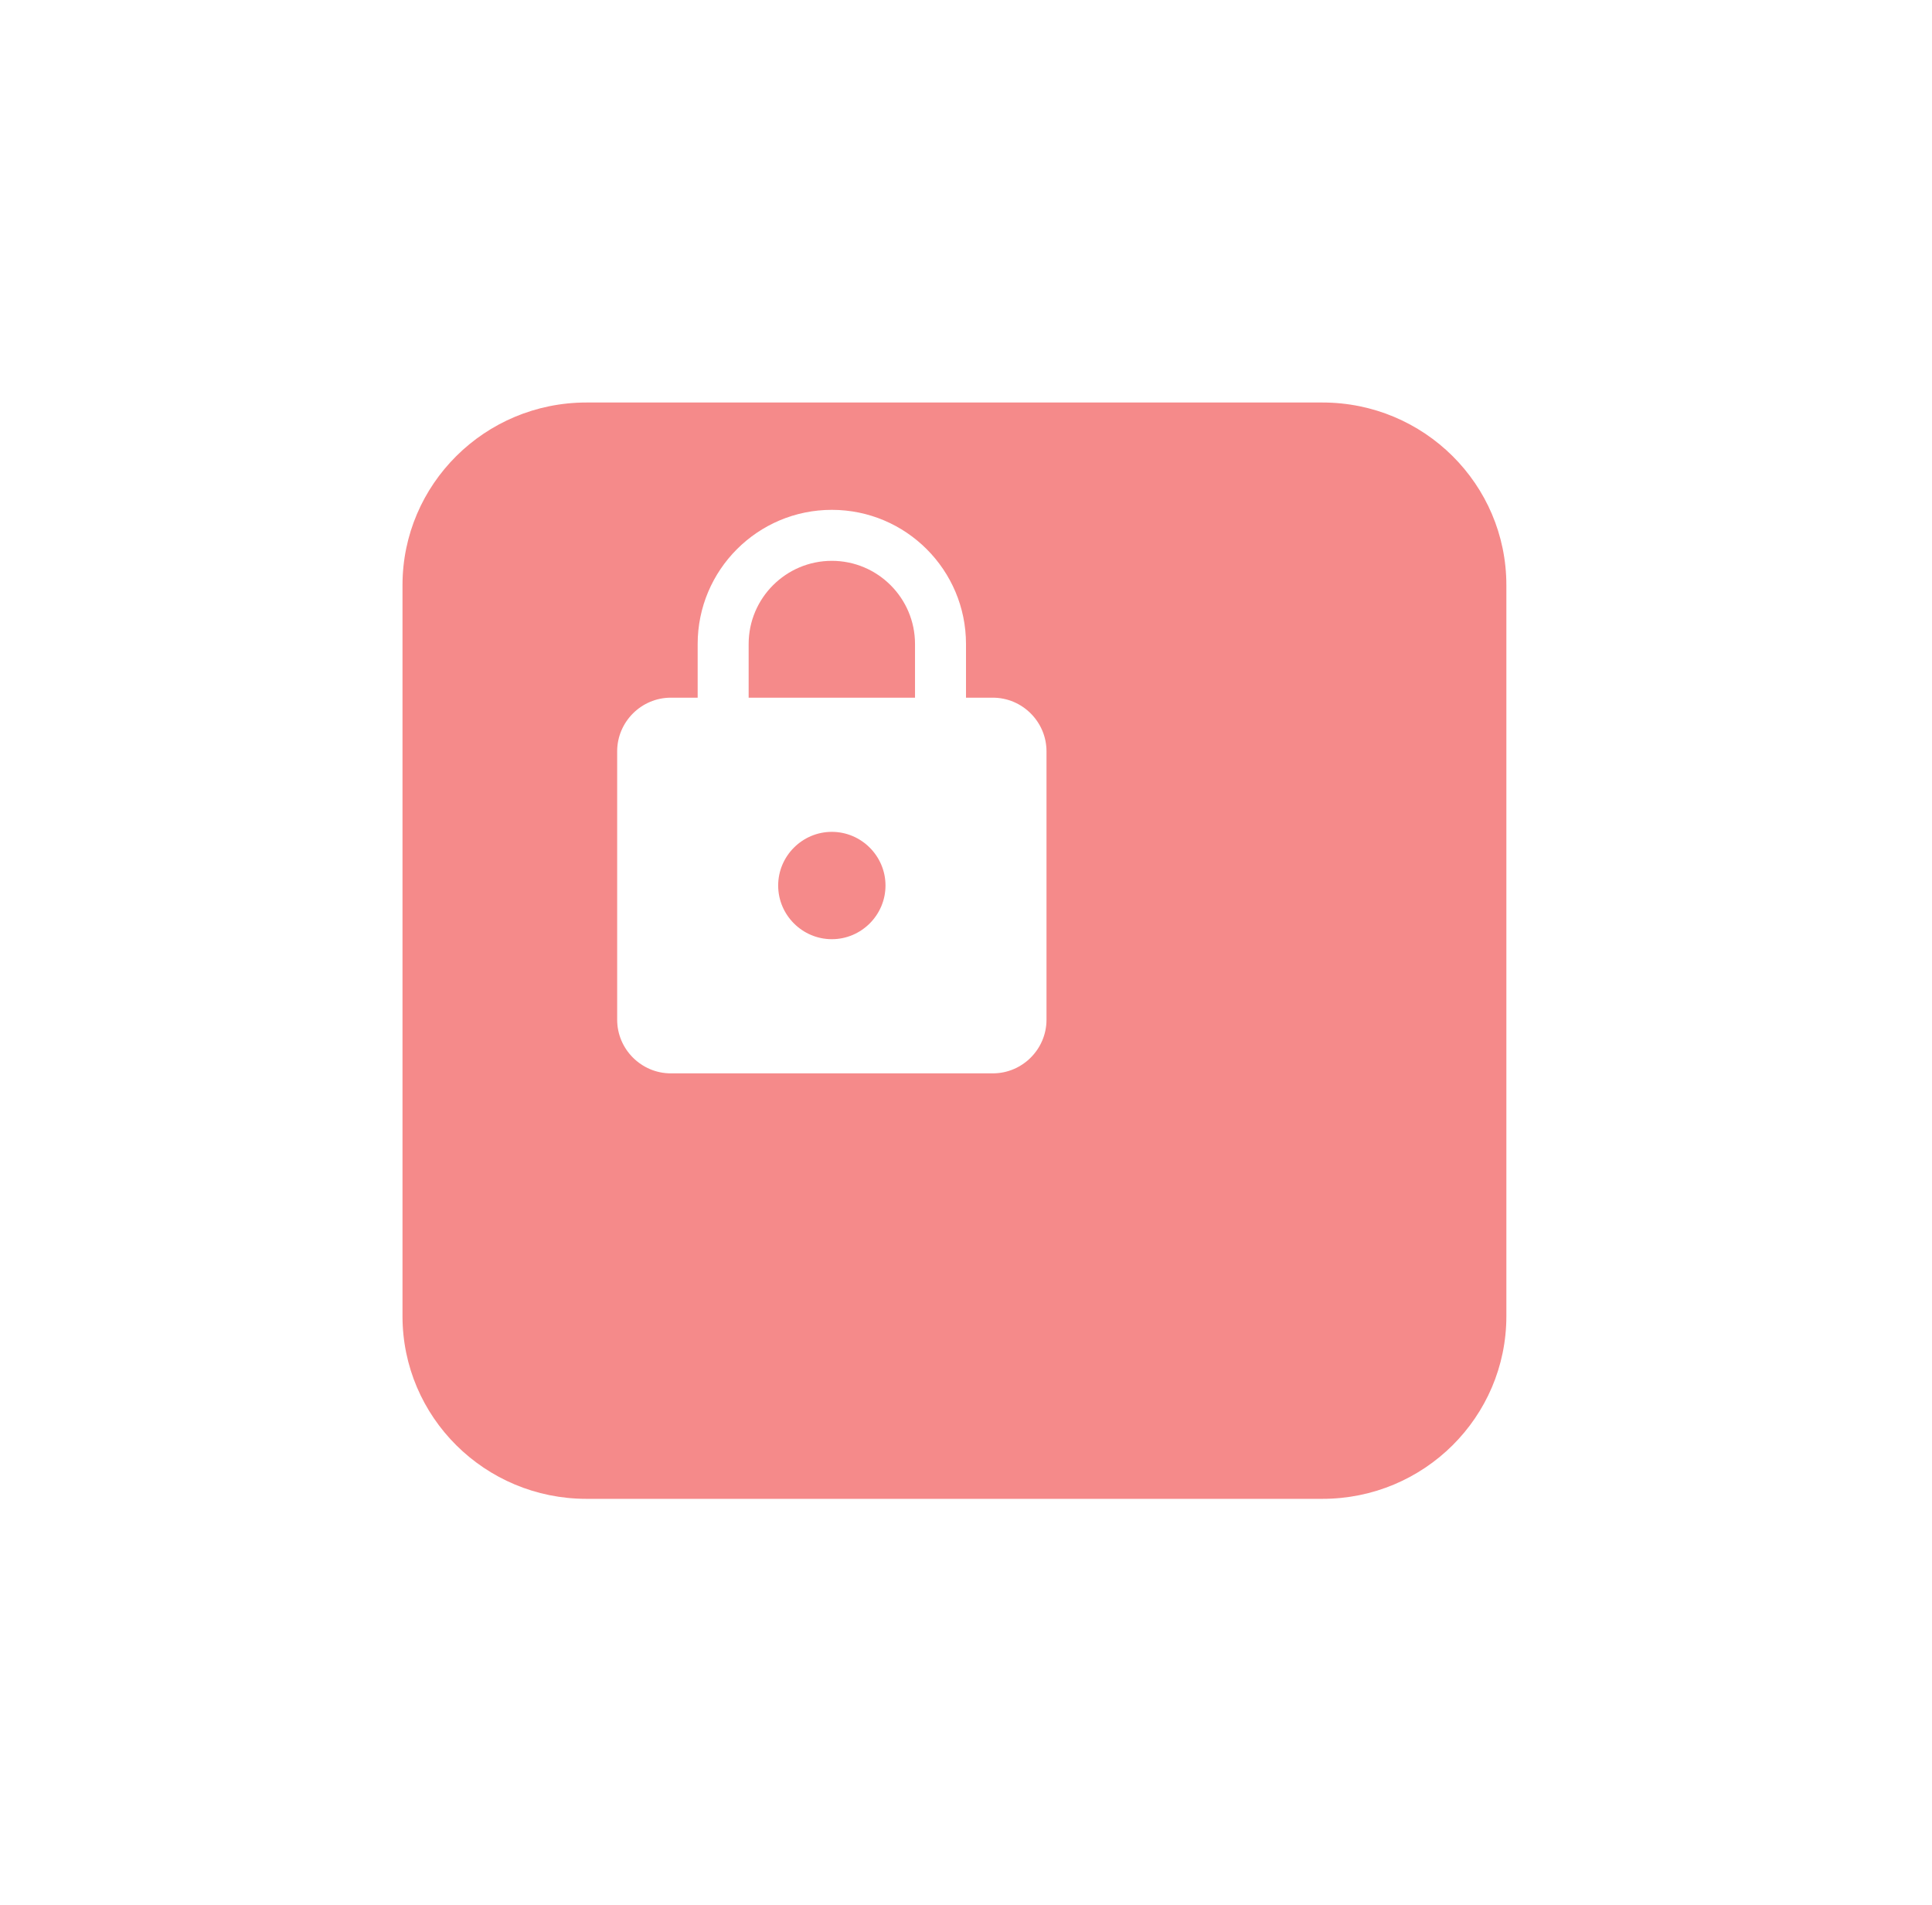 <svg width="72" height="71" viewBox="0 0 72 71" fill="none" xmlns="http://www.w3.org/2000/svg">
<g filter="url(#filter0_d)">
<path d="M44.284 10H16.854C13.069 10 10 13.047 10 16.807V44.049C10 47.809 13.069 50.856 16.854 50.856H44.284C48.07 50.856 51.138 47.809 51.138 44.049V16.807C51.138 13.047 48.07 10 44.284 10Z" fill="#F58A8A"/>
</g>
<path d="M37 26H36V24C36 21.24 33.76 19 31 19C28.24 19 26 21.24 26 24V26H25C23.9 26 23 26.9 23 28V38C23 39.1 23.9 40 25 40H37C38.1 40 39 39.1 39 38V28C39 26.9 38.1 26 37 26ZM31 35C29.9 35 29 34.1 29 33C29 31.9 29.9 31 31 31C32.1 31 33 31.9 33 33C33 34.1 32.1 35 31 35ZM34.1 26H27.9V24C27.9 22.29 29.29 20.9 31 20.9C32.71 20.9 34.1 22.29 34.1 24V26Z" fill="white"/>
<defs>
<filter id="filter0_d" x="0" y="0" width="71.138" height="70.856" filterUnits="userSpaceOnUse" color-interpolation-filters="sRGB">
<feFlood flood-opacity="0" result="BackgroundImageFix"/>
<feColorMatrix in="SourceAlpha" type="matrix" values="0 0 0 0 0 0 0 0 0 0 0 0 0 0 0 0 0 0 127 0"/>
<feOffset dx="5" dy="5"/>
<feGaussianBlur stdDeviation="7.5"/>
<feColorMatrix type="matrix" values="0 0 0 0 0 0 0 0 0 0 0 0 0 0 0 0 0 0 0.15 0"/>
<feBlend mode="normal" in2="BackgroundImageFix" result="effect1_dropShadow"/>
<feBlend mode="normal" in="SourceGraphic" in2="effect1_dropShadow" result="shape"/>
</filter>
</defs>
</svg>
